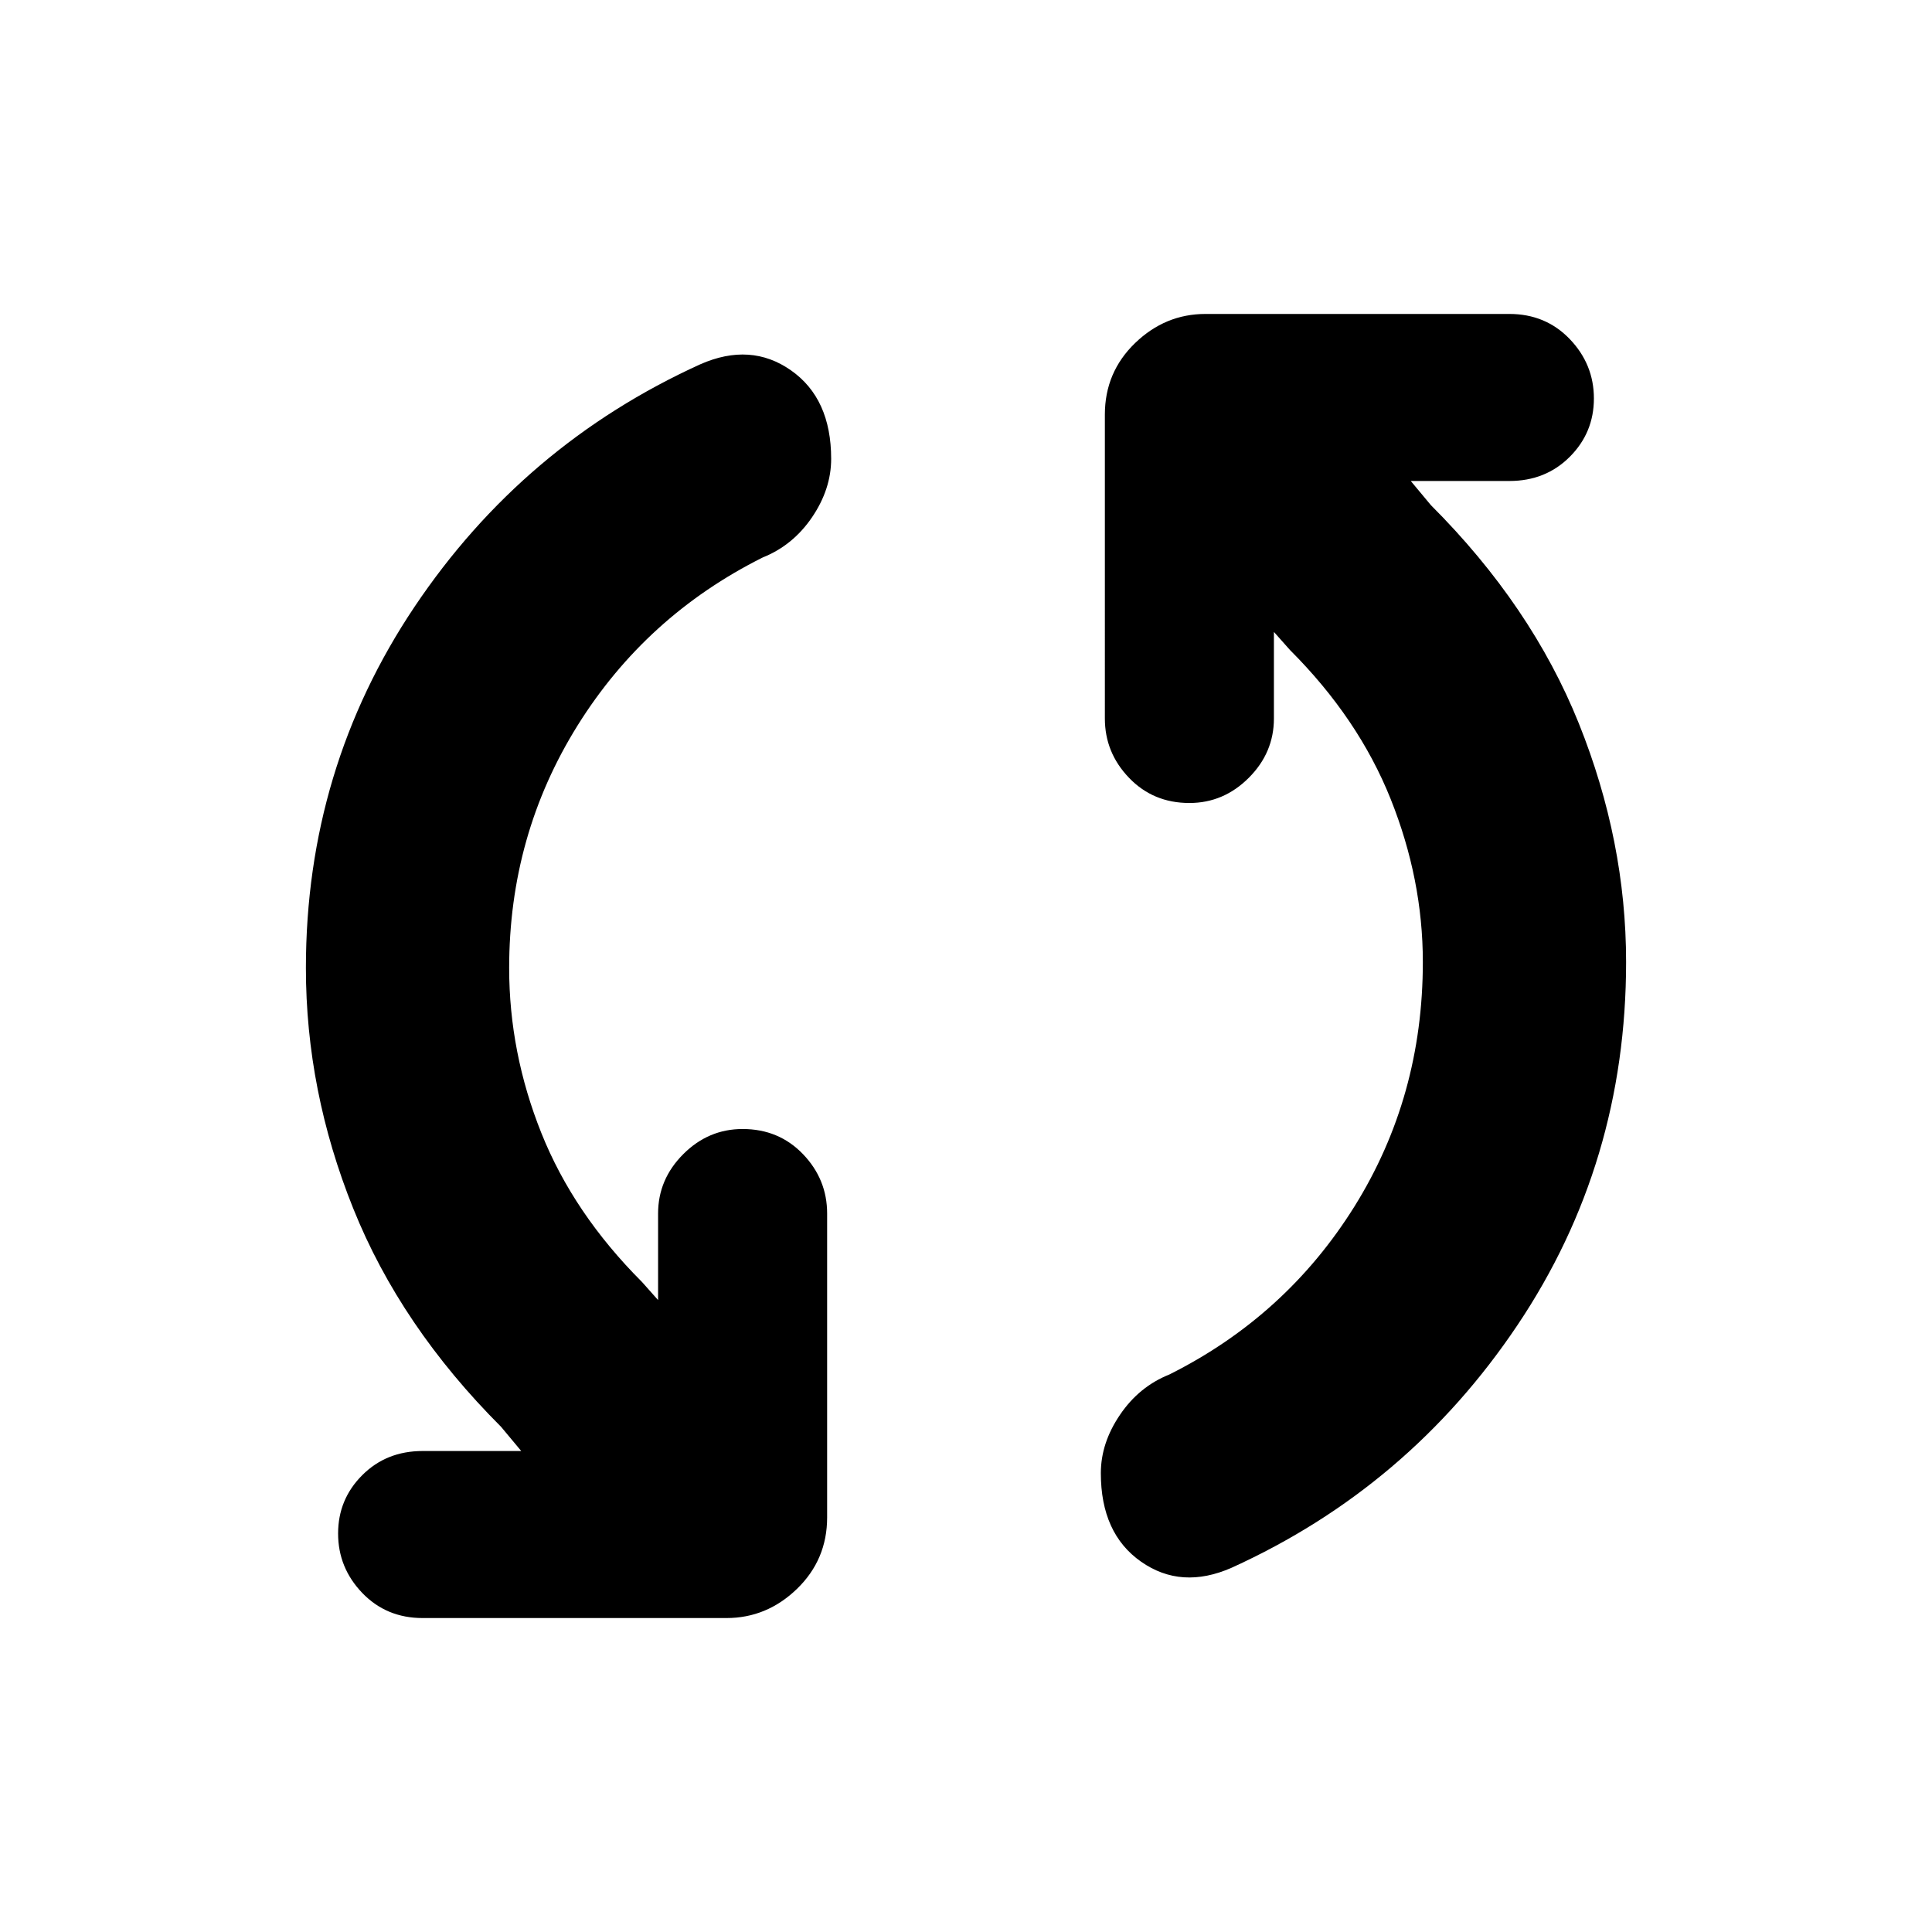 <svg xmlns="http://www.w3.org/2000/svg" height="24" width="24"><path d="M15.3 19.475q-.625.275-1.125-.075-.5-.35-.5-1.1 0-.375.238-.725.237-.35.612-.5 1.45-.725 2.3-2.087.85-1.363.85-3.038 0-1.025-.4-2.025t-1.25-1.85l-.2-.225v1.075q0 .425-.312.737-.313.313-.738.313-.45 0-.75-.313-.3-.312-.3-.737V5.15q0-.525.375-.888.375-.362.875-.362h3.775q.45 0 .75.312.3.313.3.738t-.3.725q-.3.3-.75.3h-1.225l.25.3q1.25 1.25 1.838 2.712.587 1.463.587 2.963 0 2.5-1.35 4.512-1.35 2.013-3.55 3.013ZM5.25 20.1q-.45 0-.75-.312-.3-.313-.3-.738t.3-.725q.3-.3.75-.3h1.225l-.25-.3q-1.25-1.25-1.837-2.713Q3.8 13.55 3.8 12.025q0-2.475 1.35-4.488Q6.5 5.525 8.7 4.525q.625-.275 1.125.075.5.35.5 1.1 0 .375-.237.725-.238.35-.613.5-1.45.725-2.3 2.087-.85 1.363-.85 3.013 0 1.05.4 2.05.4 1 1.25 1.85l.2.225v-1.075q0-.425.313-.738.312-.312.737-.312.45 0 .75.312.3.313.3.738v3.775q0 .525-.375.888-.375.362-.875.362Z"/></svg>